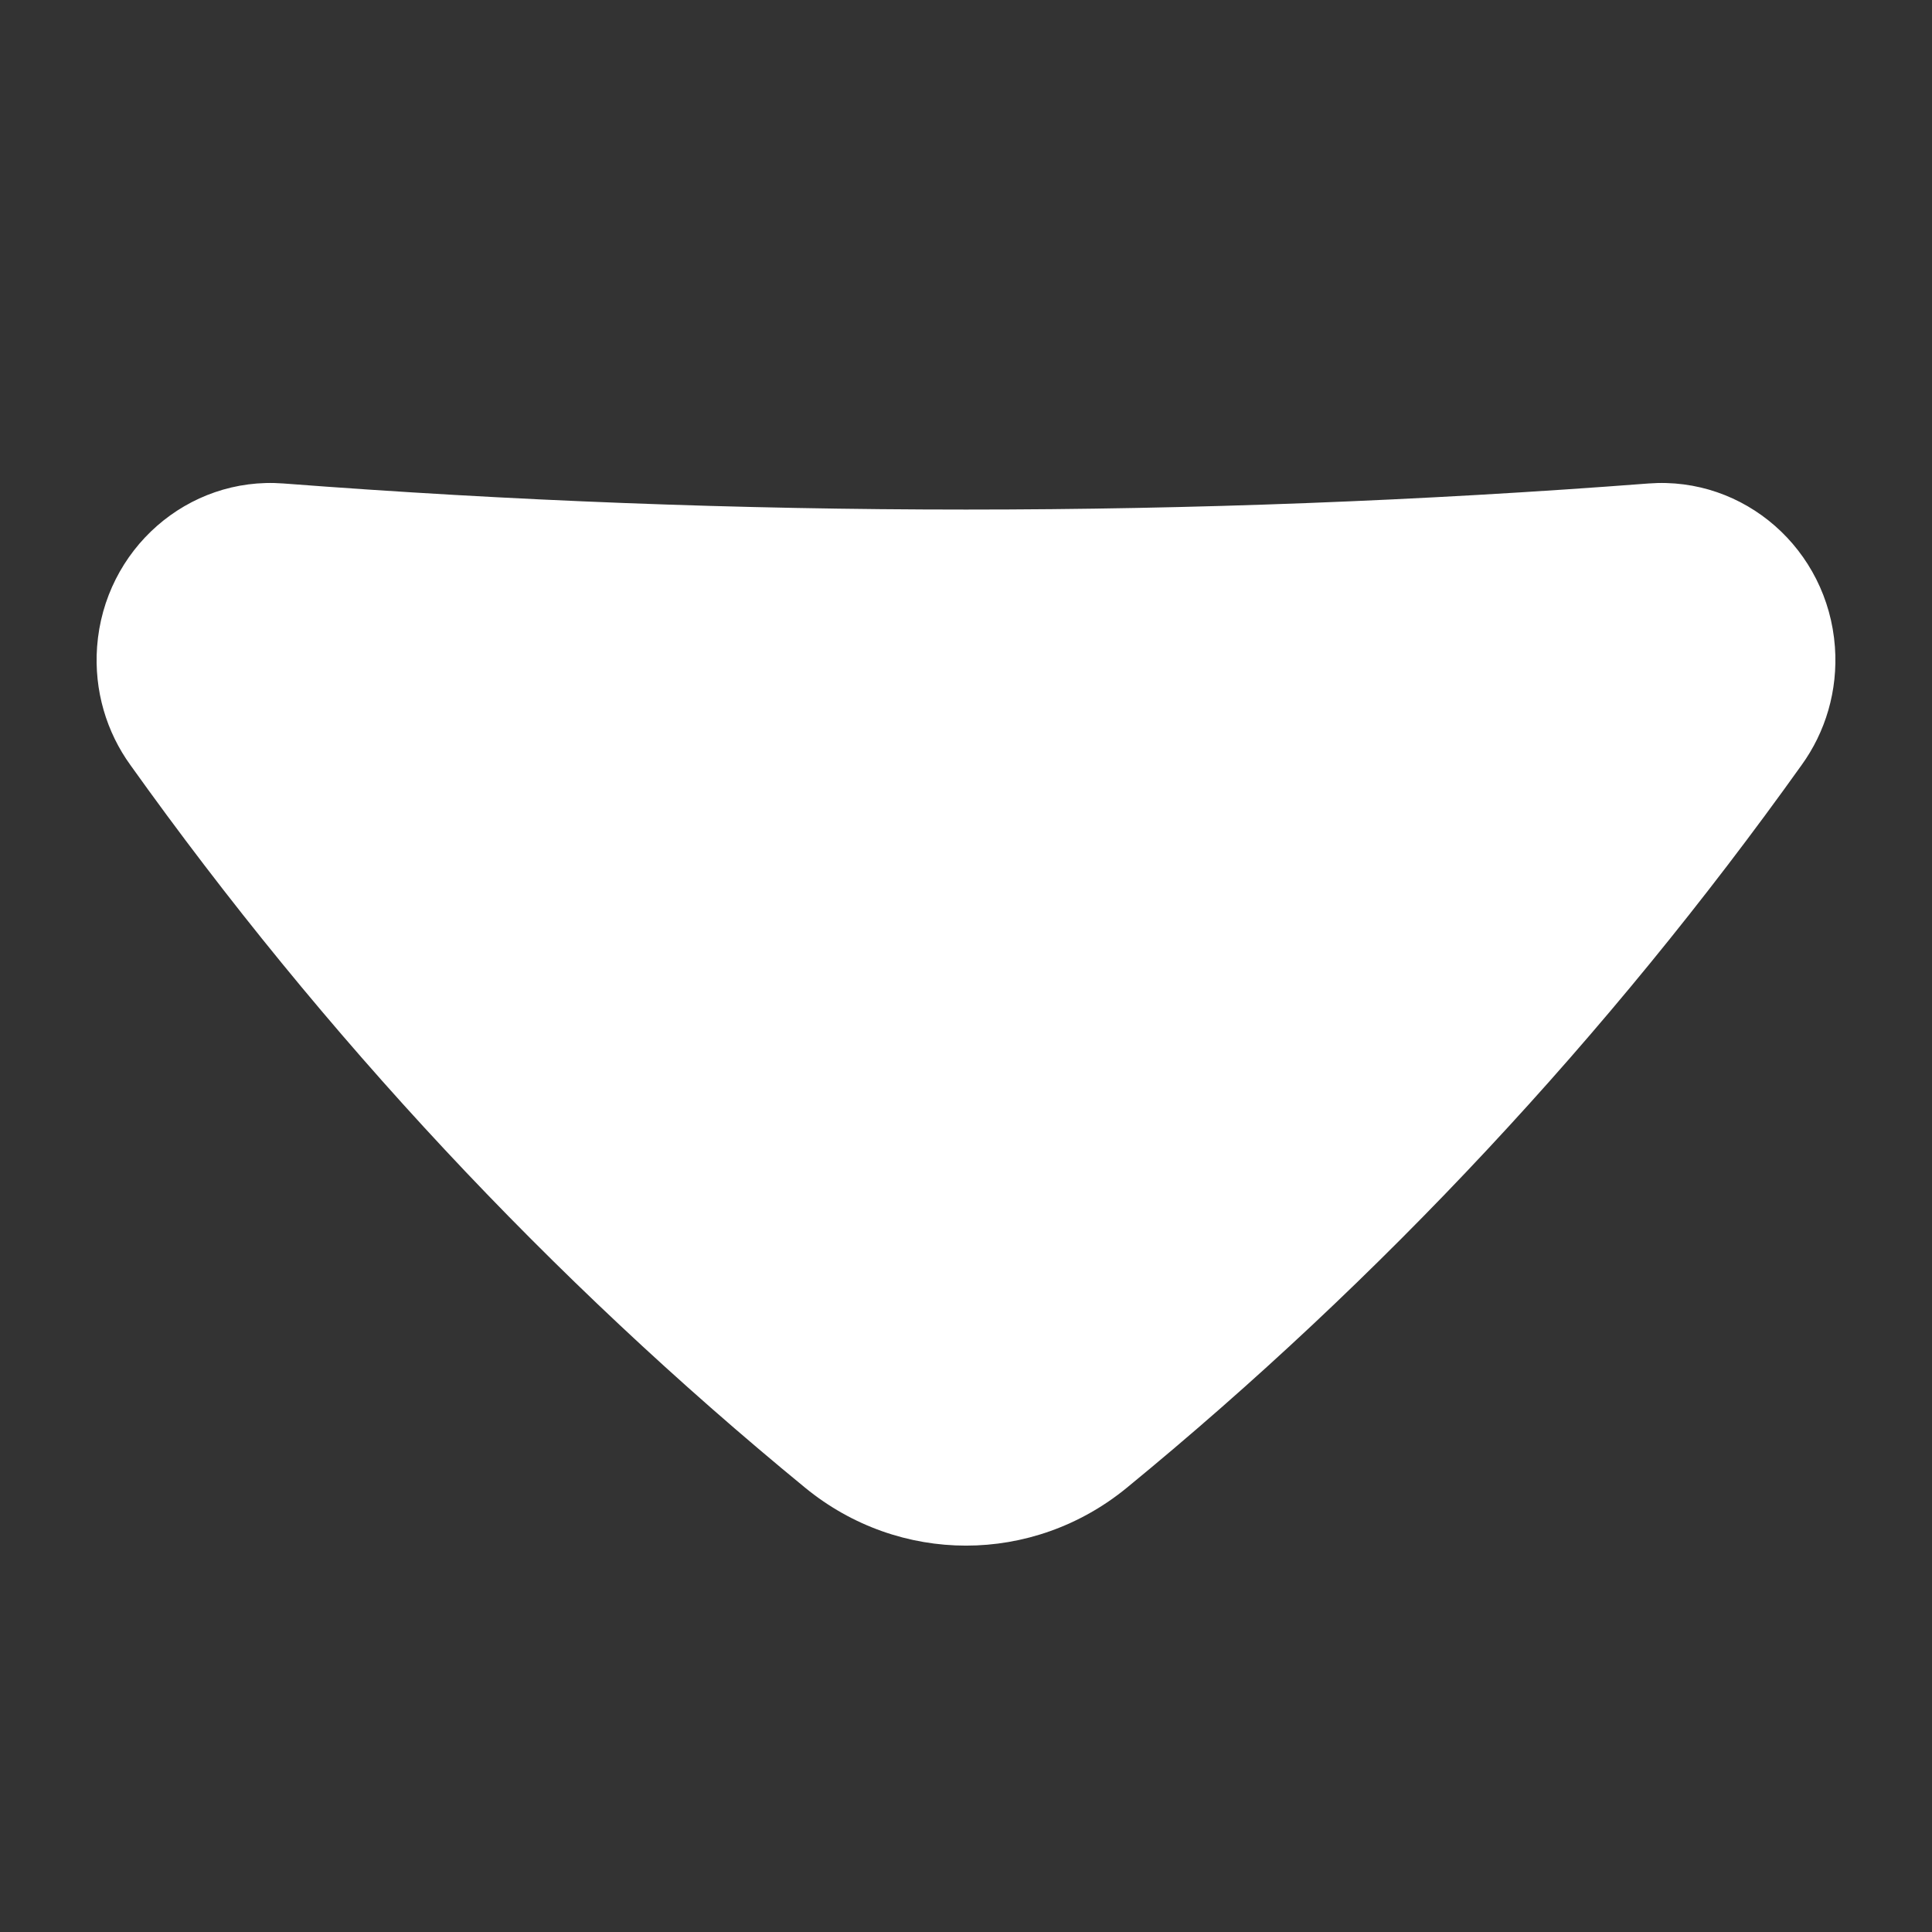<svg width="20" height="20" viewBox="0 0 20 20" fill="none" xmlns="http://www.w3.org/2000/svg">
  <rect x="0" y="0" width="20" height="20" fill="#333333" stroke="none"/>
  <path
    d="M8.335 15.401C9.31 16.2 10.69 16.2 11.665 15.401C14.298 13.242 16.647 10.726 18.65 7.92C18.896 7.58 19.028 7.151 18.995 6.696C18.921 5.687 18.057 4.929 17.065 5.005C12.362 5.365 7.638 5.365 2.935 5.005C1.943 4.929 1.079 5.687 1.005 6.696C0.972 7.151 1.104 7.58 1.35 7.92C3.353 10.726 5.702 13.242 8.335 15.401Z"
    fill="white"/>
</svg>
